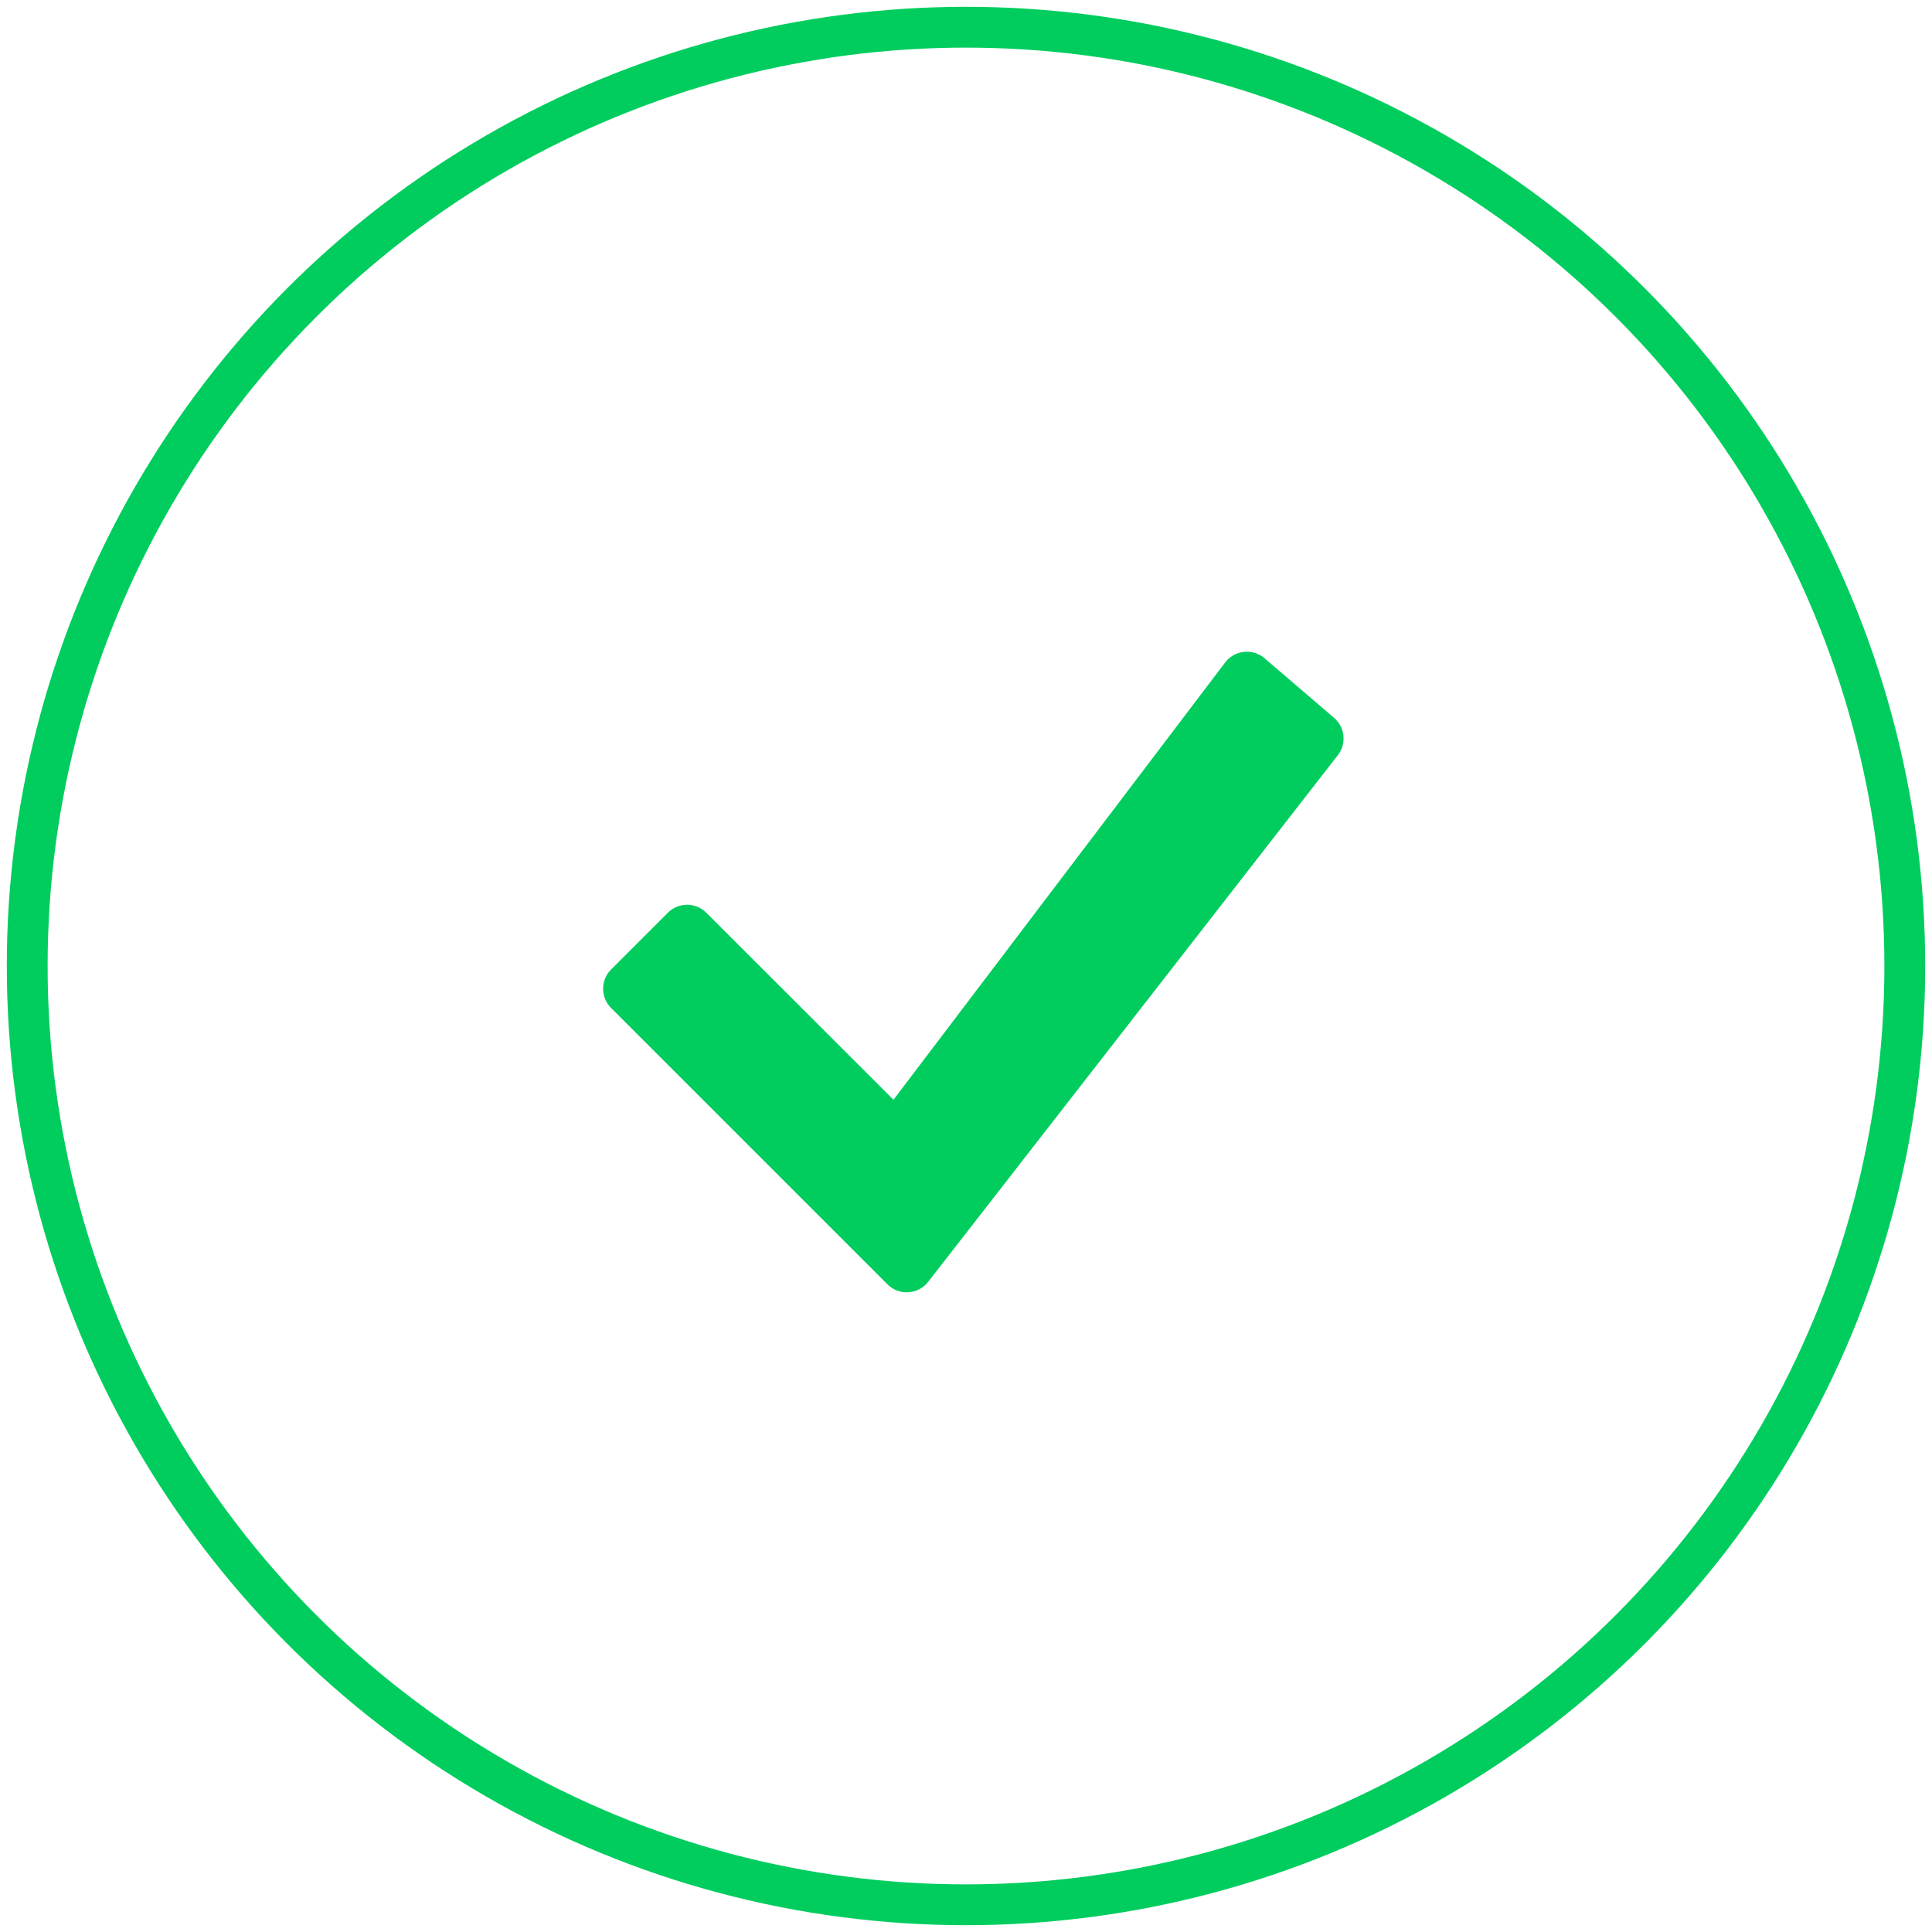 <svg width="142" height="142" viewBox="0 0 142 142" fill="none" xmlns="http://www.w3.org/2000/svg">
<g clip-path="url(#clip0_184_29937)">
<path d="M92.942 48.381C92.067 47.632 90.743 47.774 90.047 48.691L65.67 80.83L51.914 67.084C51.133 66.303 49.867 66.303 49.086 67.084L44.914 71.256C44.133 72.037 44.133 73.303 44.914 74.085L65.228 94.398C66.078 95.249 67.482 95.161 68.221 94.212L98.329 55.506C98.984 54.663 98.862 53.454 98.051 52.759L92.942 48.381Z" fill="#00CD5E"/>
</g>
<circle cx="71" cy="71" r="69" stroke="#00CD5E" stroke-width="3"/>
<defs>
<clipPath id="clip0_184_29937">
<rect width="56" height="56" fill="white" transform="translate(43 43)"/>
</clipPath>
</defs>
</svg>

